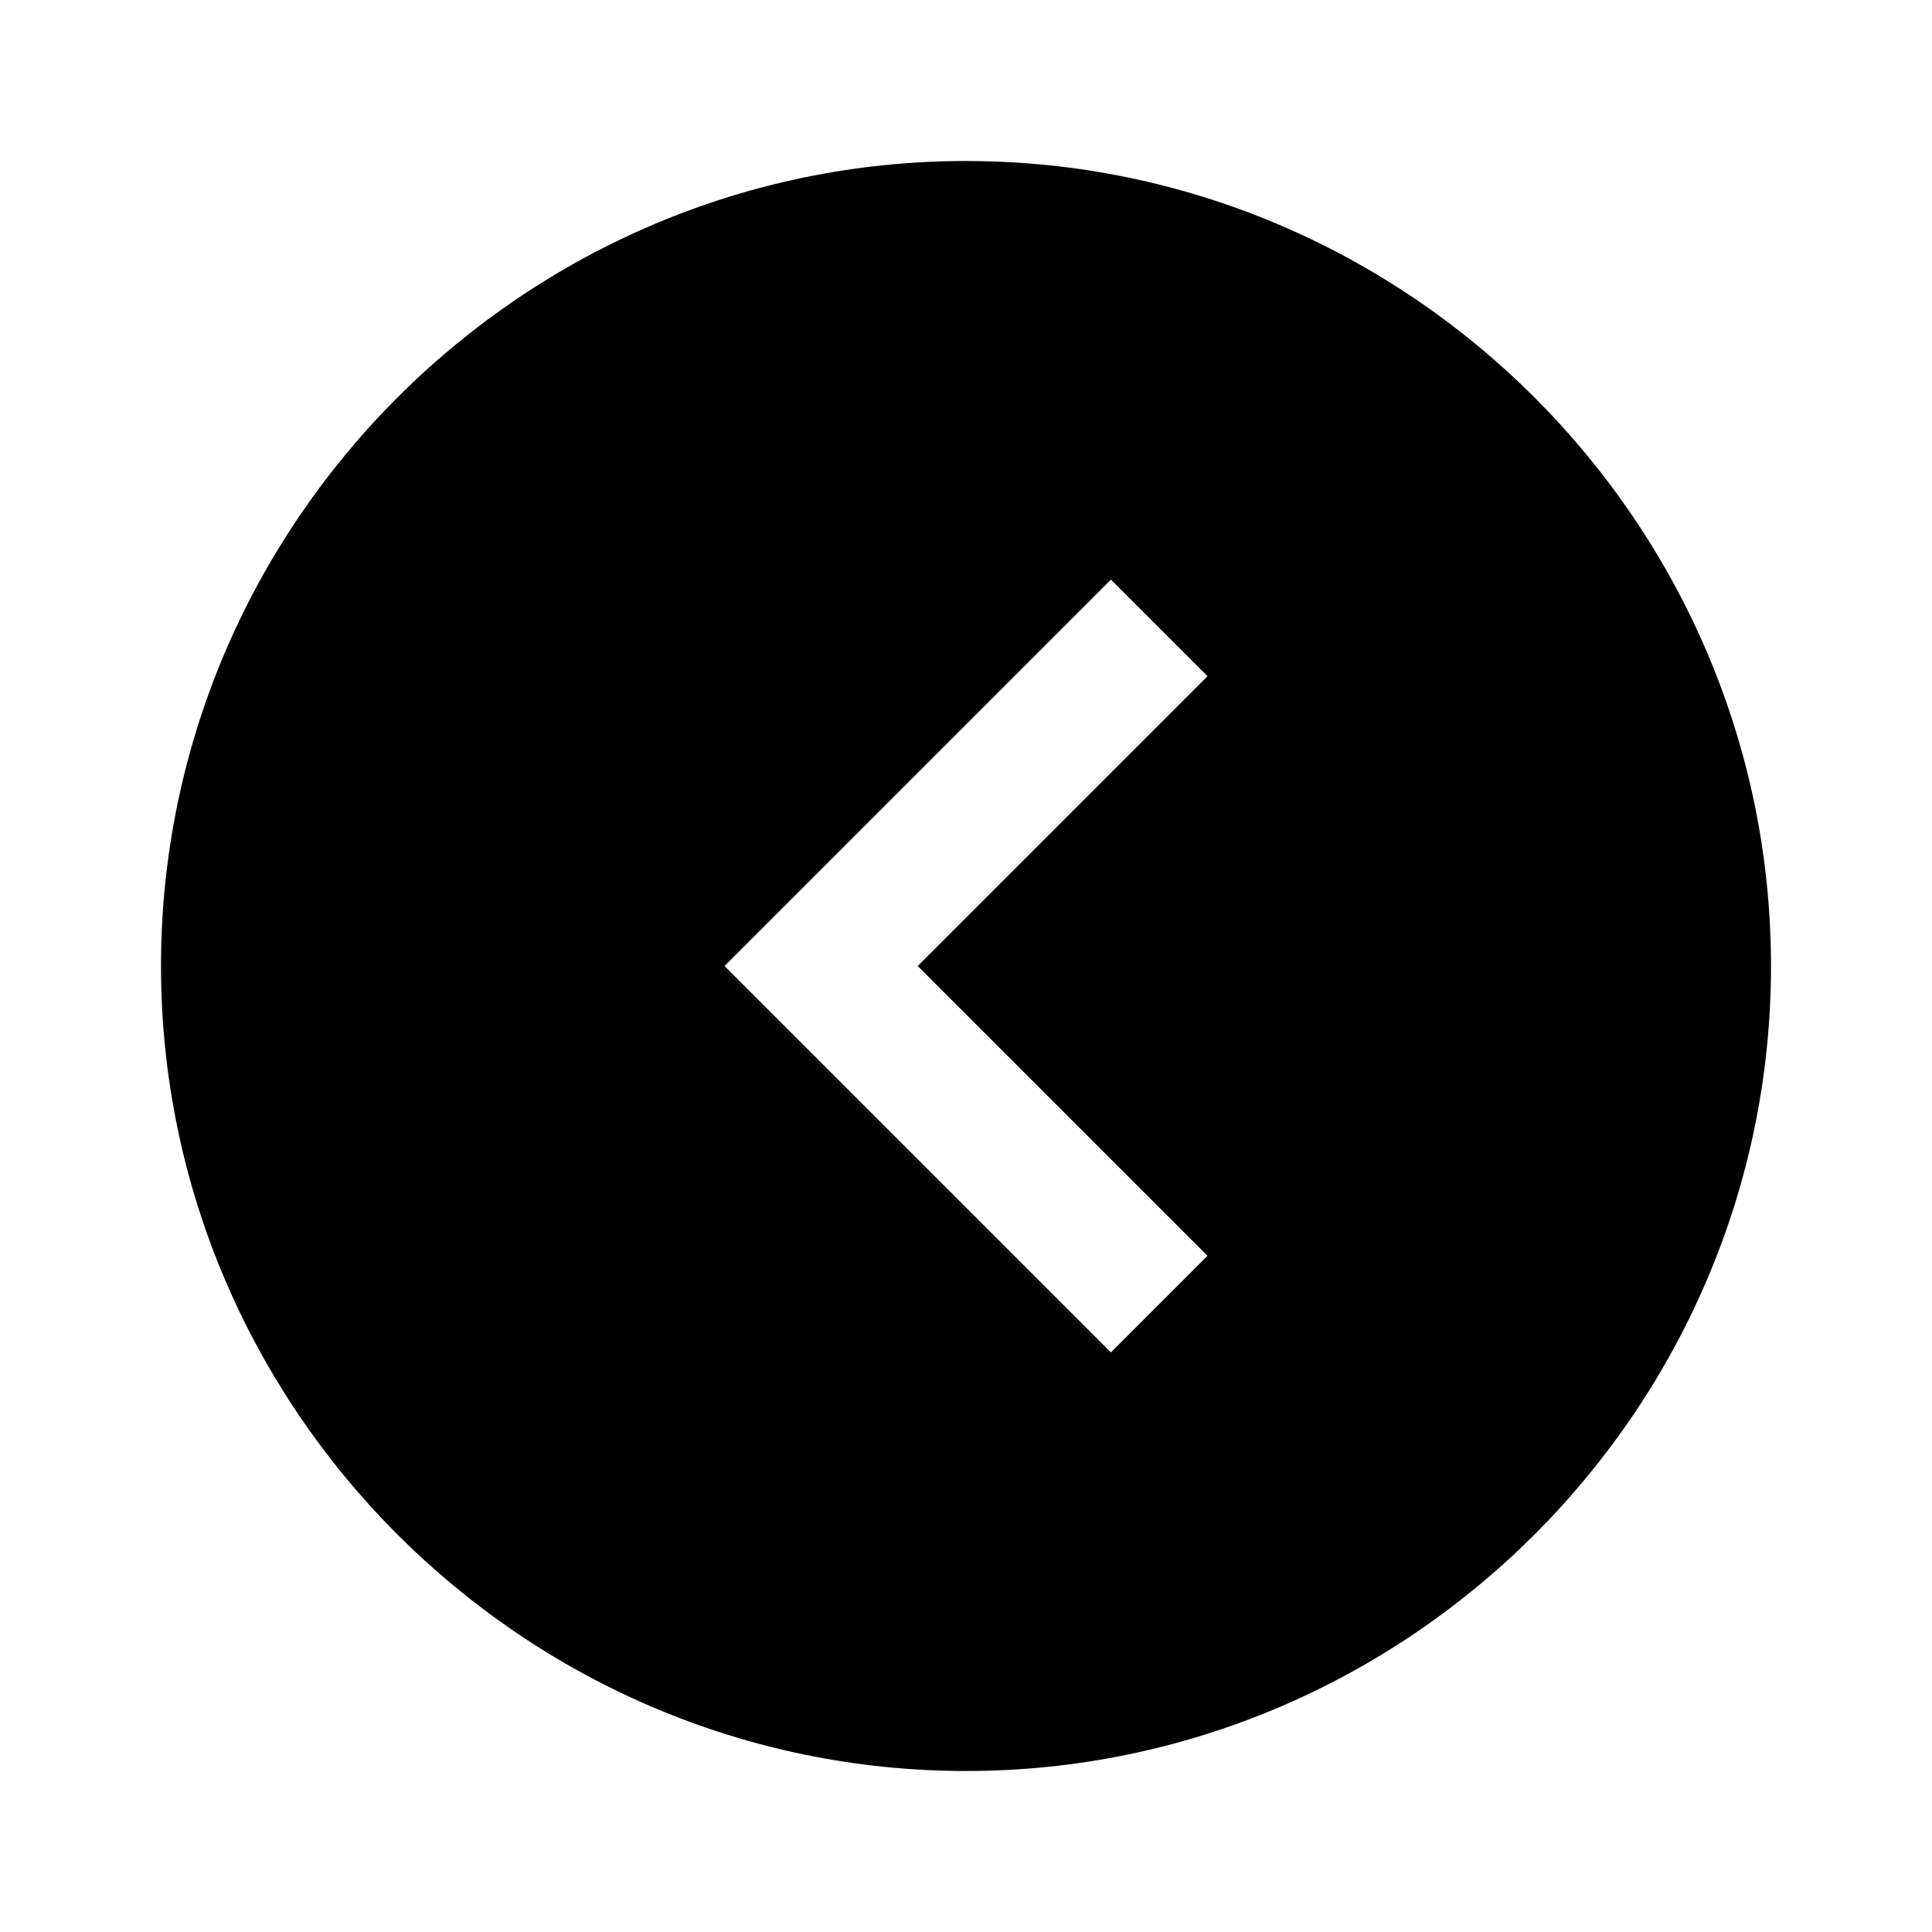 <!-- Generated by IcoMoon.io -->
<svg version="1.1" xmlns="http://www.w3.org/2000/svg" width="24" height="24" viewBox="0 0 24 24">
<title>chevron-circle-left</title>
<path d="M12 2c-5.5 0-10 4.5-10 10s4.5 10 10 10c5.5 0 10-4.5 10-10s-4.5-10-10-10zM15 15.6l-1.2 1.2-4.8-4.8 4.8-4.8 1.2 1.2-3.6 3.6 3.6 3.6z"></path>
</svg>

